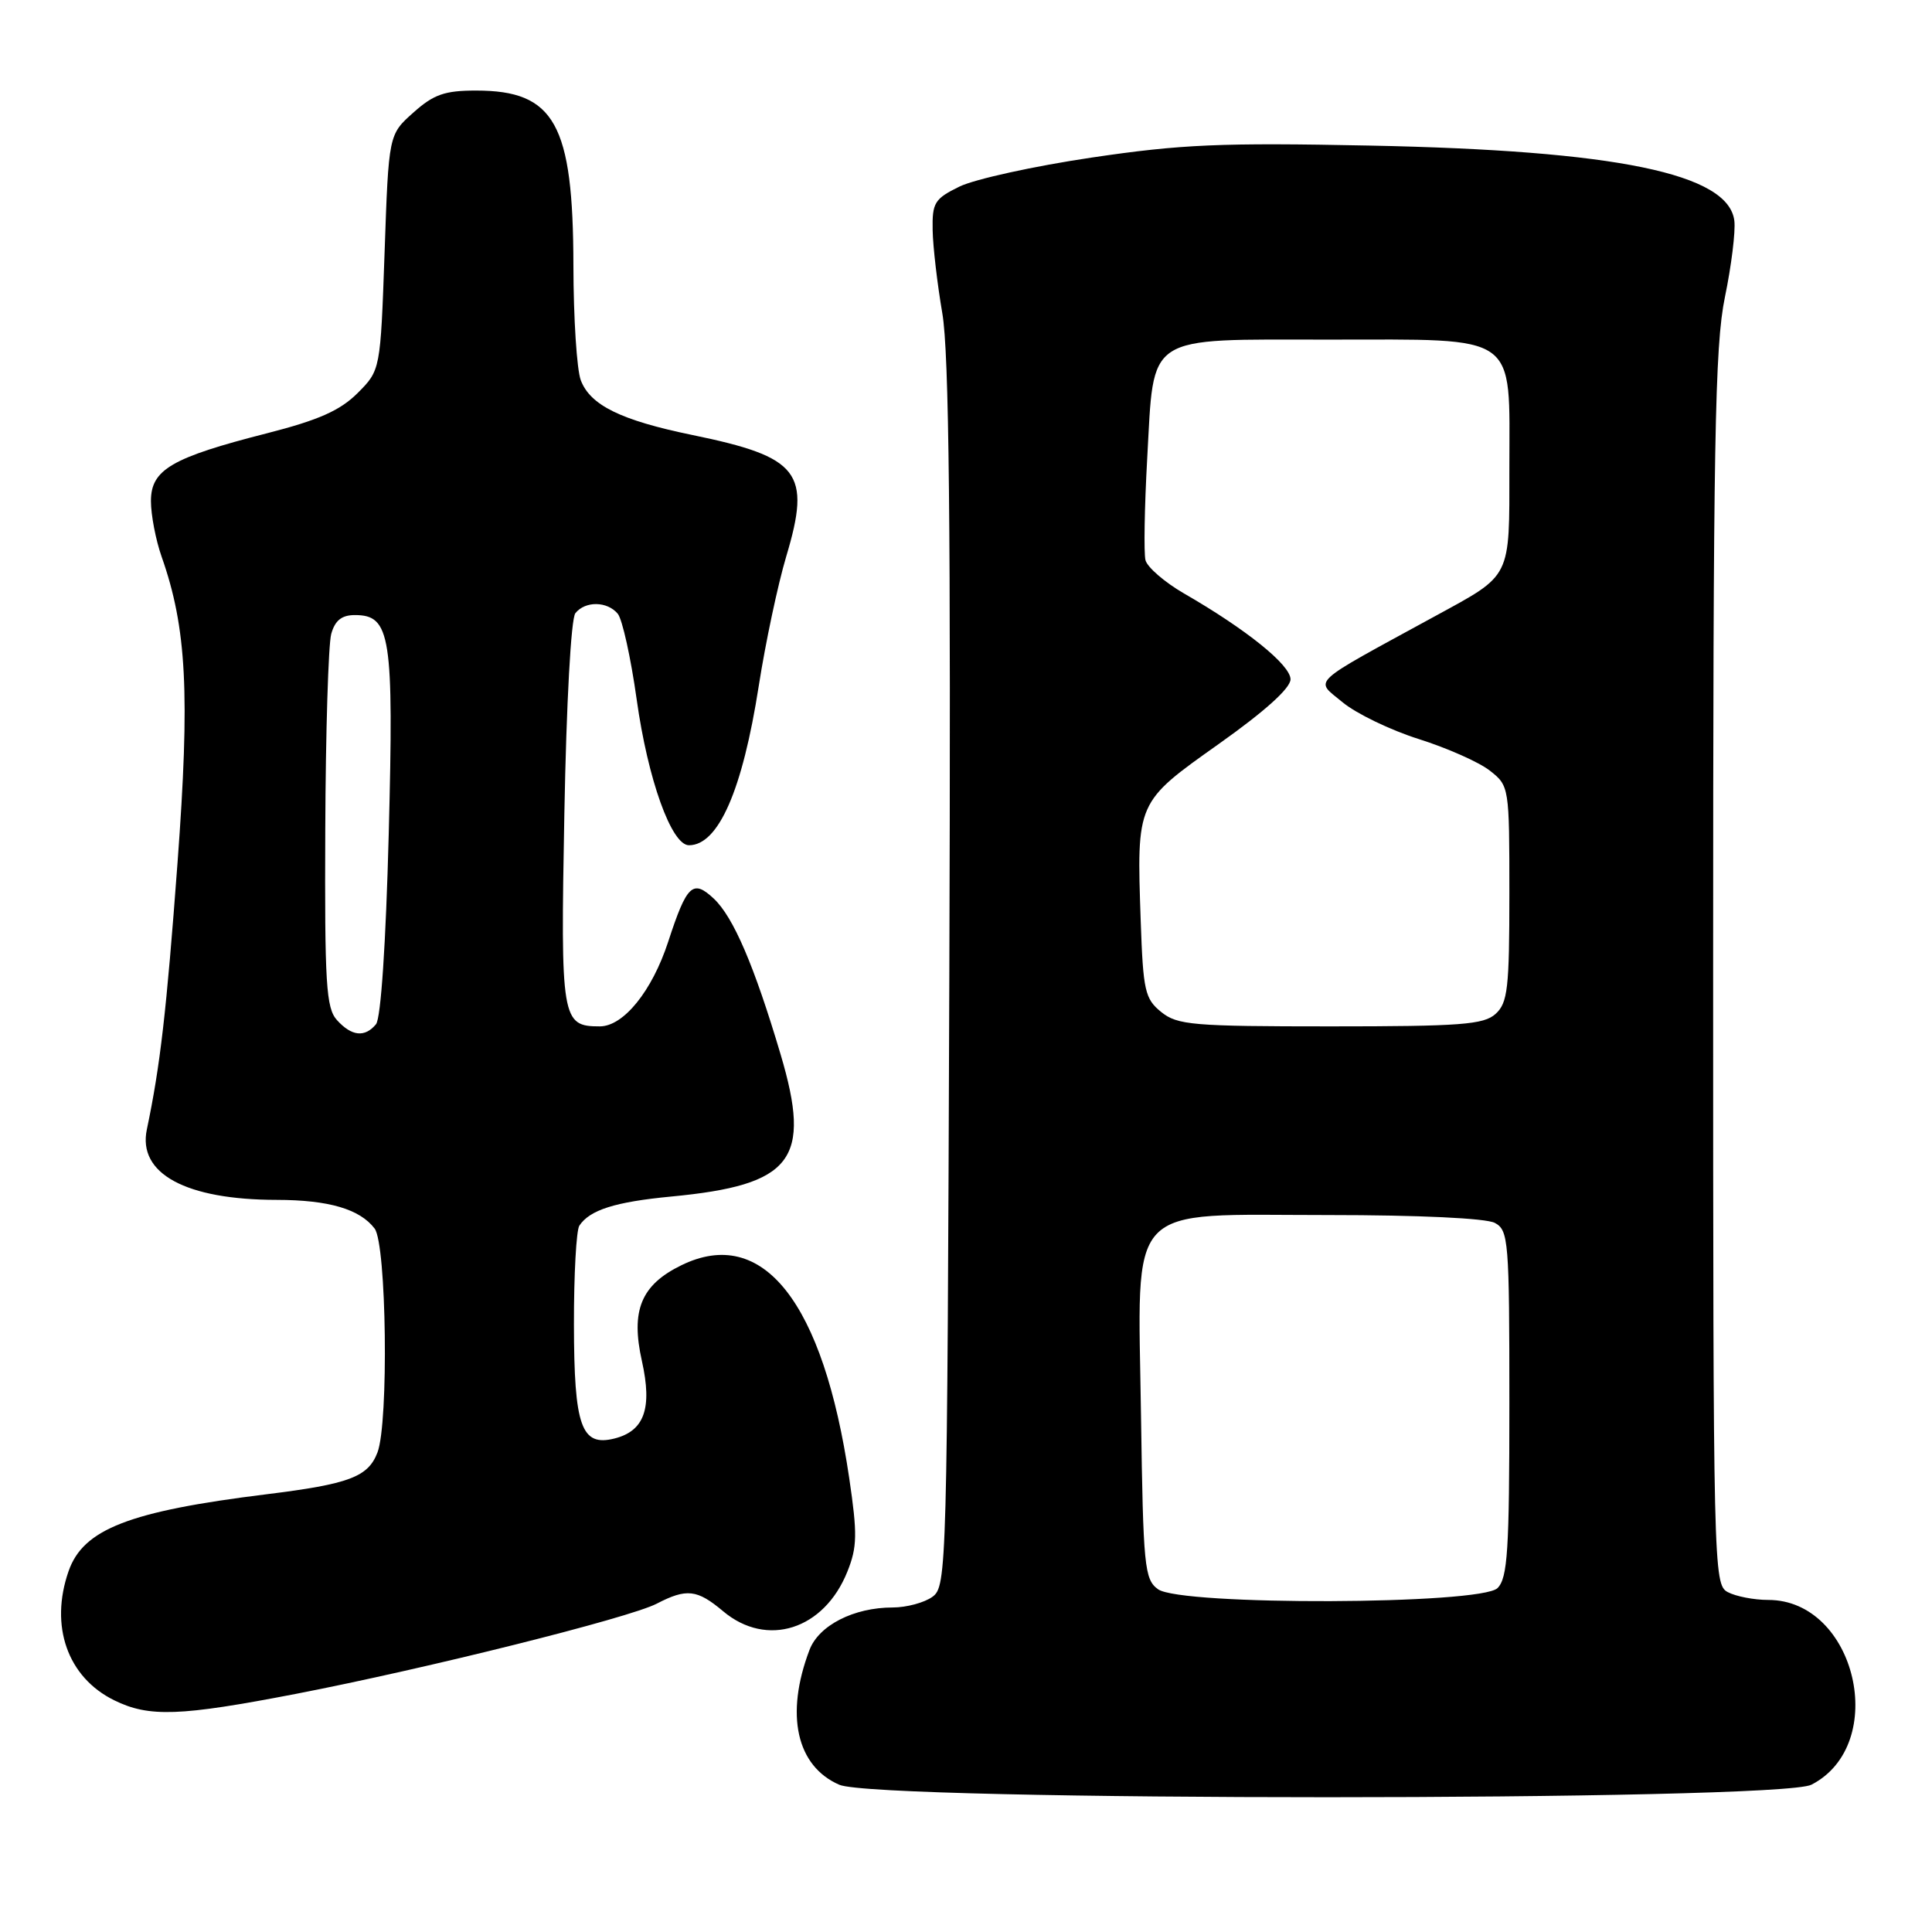 <?xml version="1.0" encoding="UTF-8" standalone="no"?>
<!DOCTYPE svg PUBLIC "-//W3C//DTD SVG 1.1//EN" "http://www.w3.org/Graphics/SVG/1.1/DTD/svg11.dtd" >
<svg xmlns="http://www.w3.org/2000/svg" xmlns:xlink="http://www.w3.org/1999/xlink" version="1.1" viewBox="0 0 256 256">
 <g >
 <path fill="currentColor"
d=" M 240.03 236.48 C 250.40 231.12 245.93 212.00 234.30 212.00 C 232.41 212.00 230.00 211.53 228.93 210.96 C 227.05 209.95 227.00 207.98 227.00 128.42 C 227.00 58.51 227.22 45.84 228.56 39.37 C 229.42 35.22 229.98 30.67 229.81 29.26 C 229.06 23.00 214.21 19.94 181.50 19.29 C 161.83 18.89 156.50 19.12 144.64 20.88 C 137.02 22.01 129.15 23.74 127.14 24.72 C 123.83 26.34 123.51 26.86 123.58 30.50 C 123.62 32.70 124.20 37.65 124.86 41.50 C 125.76 46.68 126.00 69.56 125.79 129.33 C 125.51 208.02 125.45 210.20 123.56 211.58 C 122.49 212.36 120.11 213.00 118.28 213.00 C 113.13 213.00 108.49 215.37 107.26 218.63 C 104.01 227.19 105.53 234.02 111.21 236.49 C 116.28 238.70 235.77 238.69 240.03 236.48 Z  M 39.24 224.44 C 56.58 221.08 83.34 214.39 87.01 212.50 C 90.98 210.44 92.37 210.60 95.82 213.50 C 101.61 218.37 109.20 215.95 112.28 208.25 C 113.59 204.99 113.62 203.27 112.53 195.88 C 109.08 172.52 101.09 162.37 90.29 167.65 C 84.94 170.26 83.55 173.64 85.06 180.36 C 86.45 186.61 85.39 189.61 81.42 190.61 C 77.02 191.71 76.07 189.03 76.05 175.50 C 76.04 168.90 76.36 163.00 76.77 162.40 C 78.15 160.32 81.51 159.26 88.92 158.55 C 105.04 157.02 107.59 153.70 103.43 139.70 C 99.93 127.92 97.18 121.52 94.58 119.07 C 91.80 116.47 91.01 117.22 88.54 124.78 C 86.41 131.31 82.62 136.00 79.48 136.00 C 74.41 136.00 74.27 135.17 74.78 107.83 C 75.05 93.17 75.66 81.97 76.24 81.25 C 77.55 79.61 80.47 79.65 81.86 81.33 C 82.46 82.06 83.59 87.16 84.36 92.66 C 85.84 103.27 88.97 112.00 91.29 112.00 C 95.19 112.00 98.38 104.73 100.54 90.88 C 101.43 85.17 103.07 77.45 104.18 73.73 C 107.52 62.58 105.95 60.56 91.74 57.64 C 82.27 55.69 78.22 53.70 76.96 50.39 C 76.43 49.00 75.99 42.16 75.98 35.18 C 75.95 16.40 73.50 12.00 63.08 12.00 C 58.92 12.00 57.46 12.51 54.77 14.92 C 51.50 17.83 51.50 17.83 50.96 33.44 C 50.41 49.05 50.41 49.05 47.38 52.09 C 45.06 54.40 42.22 55.66 35.42 57.40 C 22.71 60.64 20.00 62.23 20.00 66.40 C 20.00 68.24 20.64 71.55 21.41 73.75 C 24.74 83.19 25.19 91.90 23.52 114.36 C 22.05 134.13 21.23 141.21 19.46 149.65 C 18.22 155.51 24.61 158.98 36.68 158.99 C 43.55 159.00 47.68 160.21 49.64 162.79 C 51.22 164.87 51.52 188.50 50.02 192.45 C 48.78 195.70 46.30 196.64 35.30 198.00 C 17.11 200.25 11.03 202.62 9.09 208.18 C 6.55 215.45 8.95 222.25 15.12 225.29 C 19.74 227.57 23.81 227.42 39.24 224.44 Z  M 153.44 210.58 C 151.64 209.27 151.48 207.60 151.19 187.59 C 150.79 158.87 148.80 161.00 176.02 161.00 C 187.97 161.00 196.92 161.42 198.07 162.04 C 199.89 163.01 200.00 164.35 200.00 185.96 C 200.00 205.44 199.77 209.09 198.43 210.43 C 196.22 212.64 156.45 212.78 153.44 210.58 Z  M 153.86 134.09 C 151.71 132.35 151.47 131.28 151.15 122.01 C 150.61 106.18 150.54 106.35 161.52 98.56 C 167.61 94.24 171.00 91.19 171.00 90.01 C 171.00 88.11 165.14 83.39 156.86 78.62 C 154.31 77.14 152.02 75.16 151.78 74.22 C 151.55 73.27 151.65 67.22 152.01 60.76 C 152.95 44.07 151.51 45.00 176.15 45.00 C 201.47 45.00 200.00 43.96 200.00 61.93 C 200.00 76.79 200.36 76.07 190.20 81.62 C 173.19 90.91 174.20 89.97 177.88 93.04 C 179.68 94.54 184.23 96.74 188.00 97.93 C 191.76 99.12 196.01 101.00 197.42 102.12 C 199.98 104.13 200.00 104.27 200.00 118.42 C 200.00 130.97 199.78 132.89 198.17 134.35 C 196.60 135.77 193.55 136.00 176.28 136.00 C 158.03 136.00 156.01 135.83 153.86 134.09 Z  M 44.65 135.17 C 43.21 133.57 43.01 130.40 43.10 109.92 C 43.15 97.04 43.51 85.38 43.89 84.00 C 44.39 82.21 45.28 81.50 47.02 81.50 C 51.77 81.50 52.19 84.22 51.51 110.47 C 51.13 125.02 50.47 134.94 49.82 135.72 C 48.34 137.50 46.60 137.32 44.65 135.17 Z "/>
</g>
</svg>